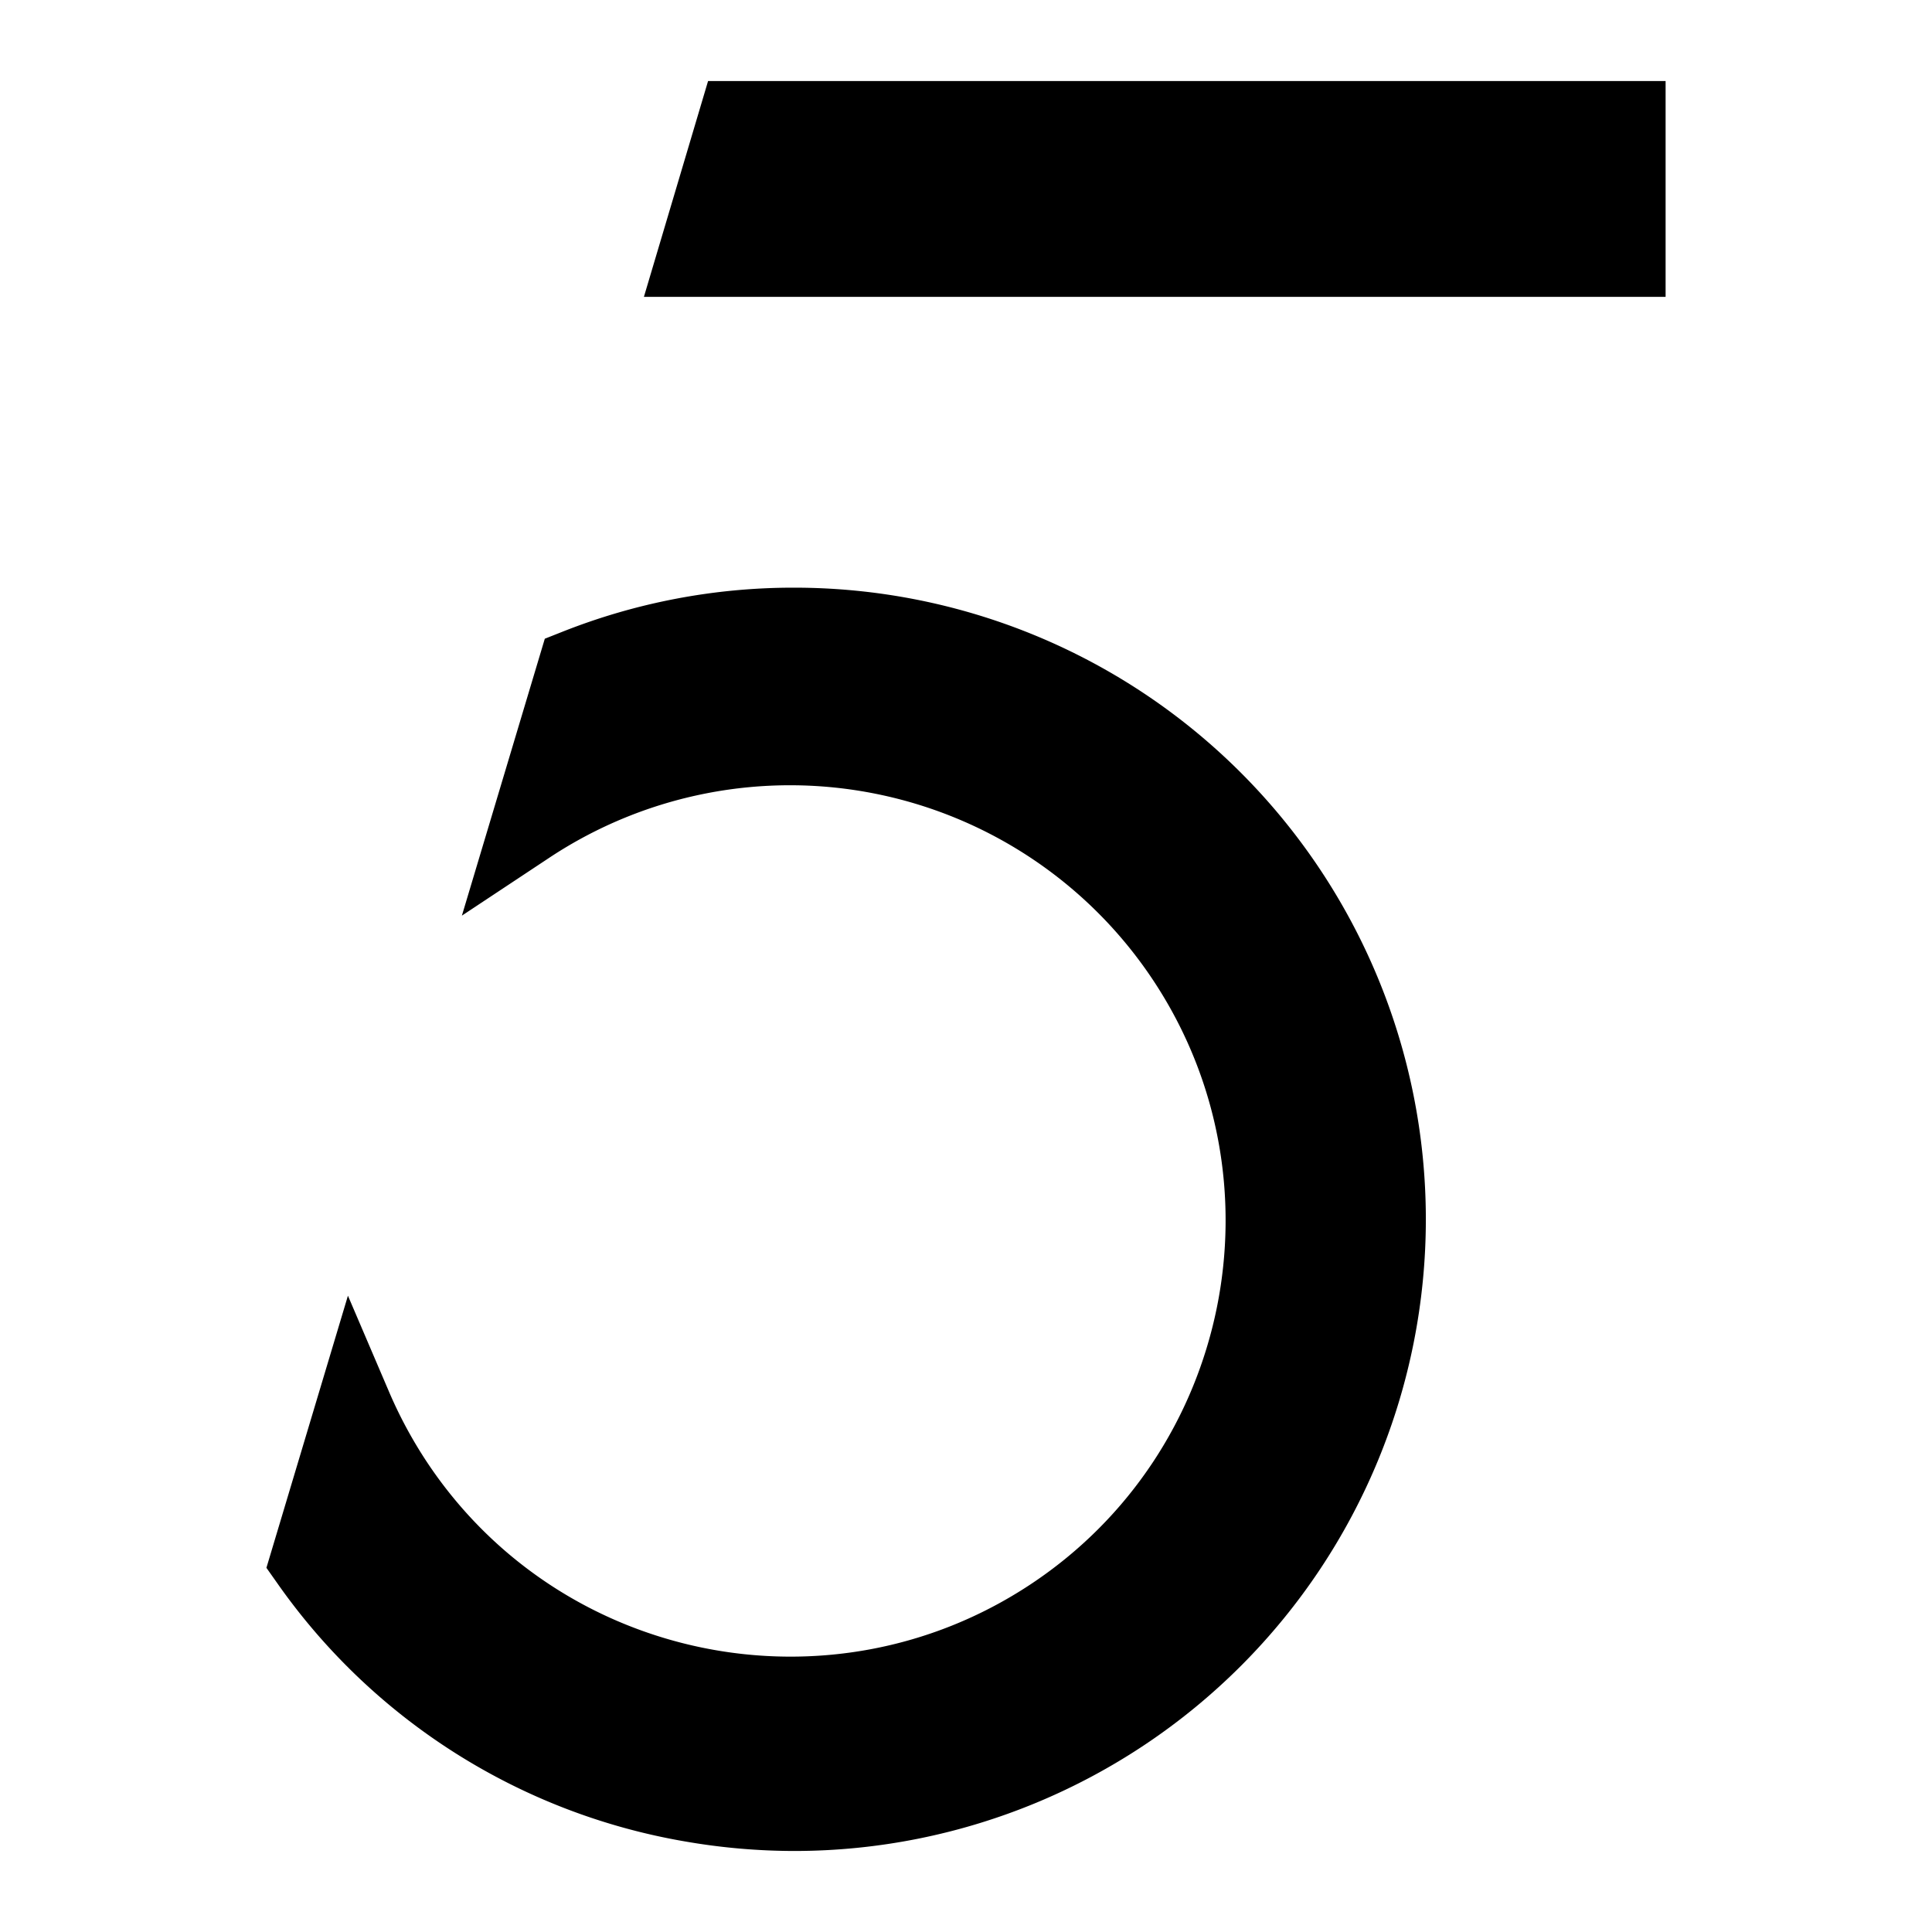 <svg id="Ebene_1" data-name="Ebene 1" xmlns="http://www.w3.org/2000/svg" viewBox="0 0 1080 1080"><path d="M443.63,328.51h-.2a350.08,350.08,0,0,0-129.3,24.75l-9.58,3.79L258.2,511.85l48.9-32.39a243.6,243.6,0,0,1,337.6,68.61c74.16,112,43.38,263.44-68.6,337.58s-263.46,43.41-337.6-68.59a247.37,247.37,0,0,1-20.95-38.87L194.5,724.3,148.93,876.42l5.95,8.43a350.71,350.71,0,0,0,228.31,144.57,358.08,358.08,0,0,0,61.09,5.29,353.1,353.1,0,0,0-.65-706.2Z"/><polygon points="359.95 165.94 931.08 165.94 931.08 45.29 395.82 45.29 359.95 165.94"/></svg>